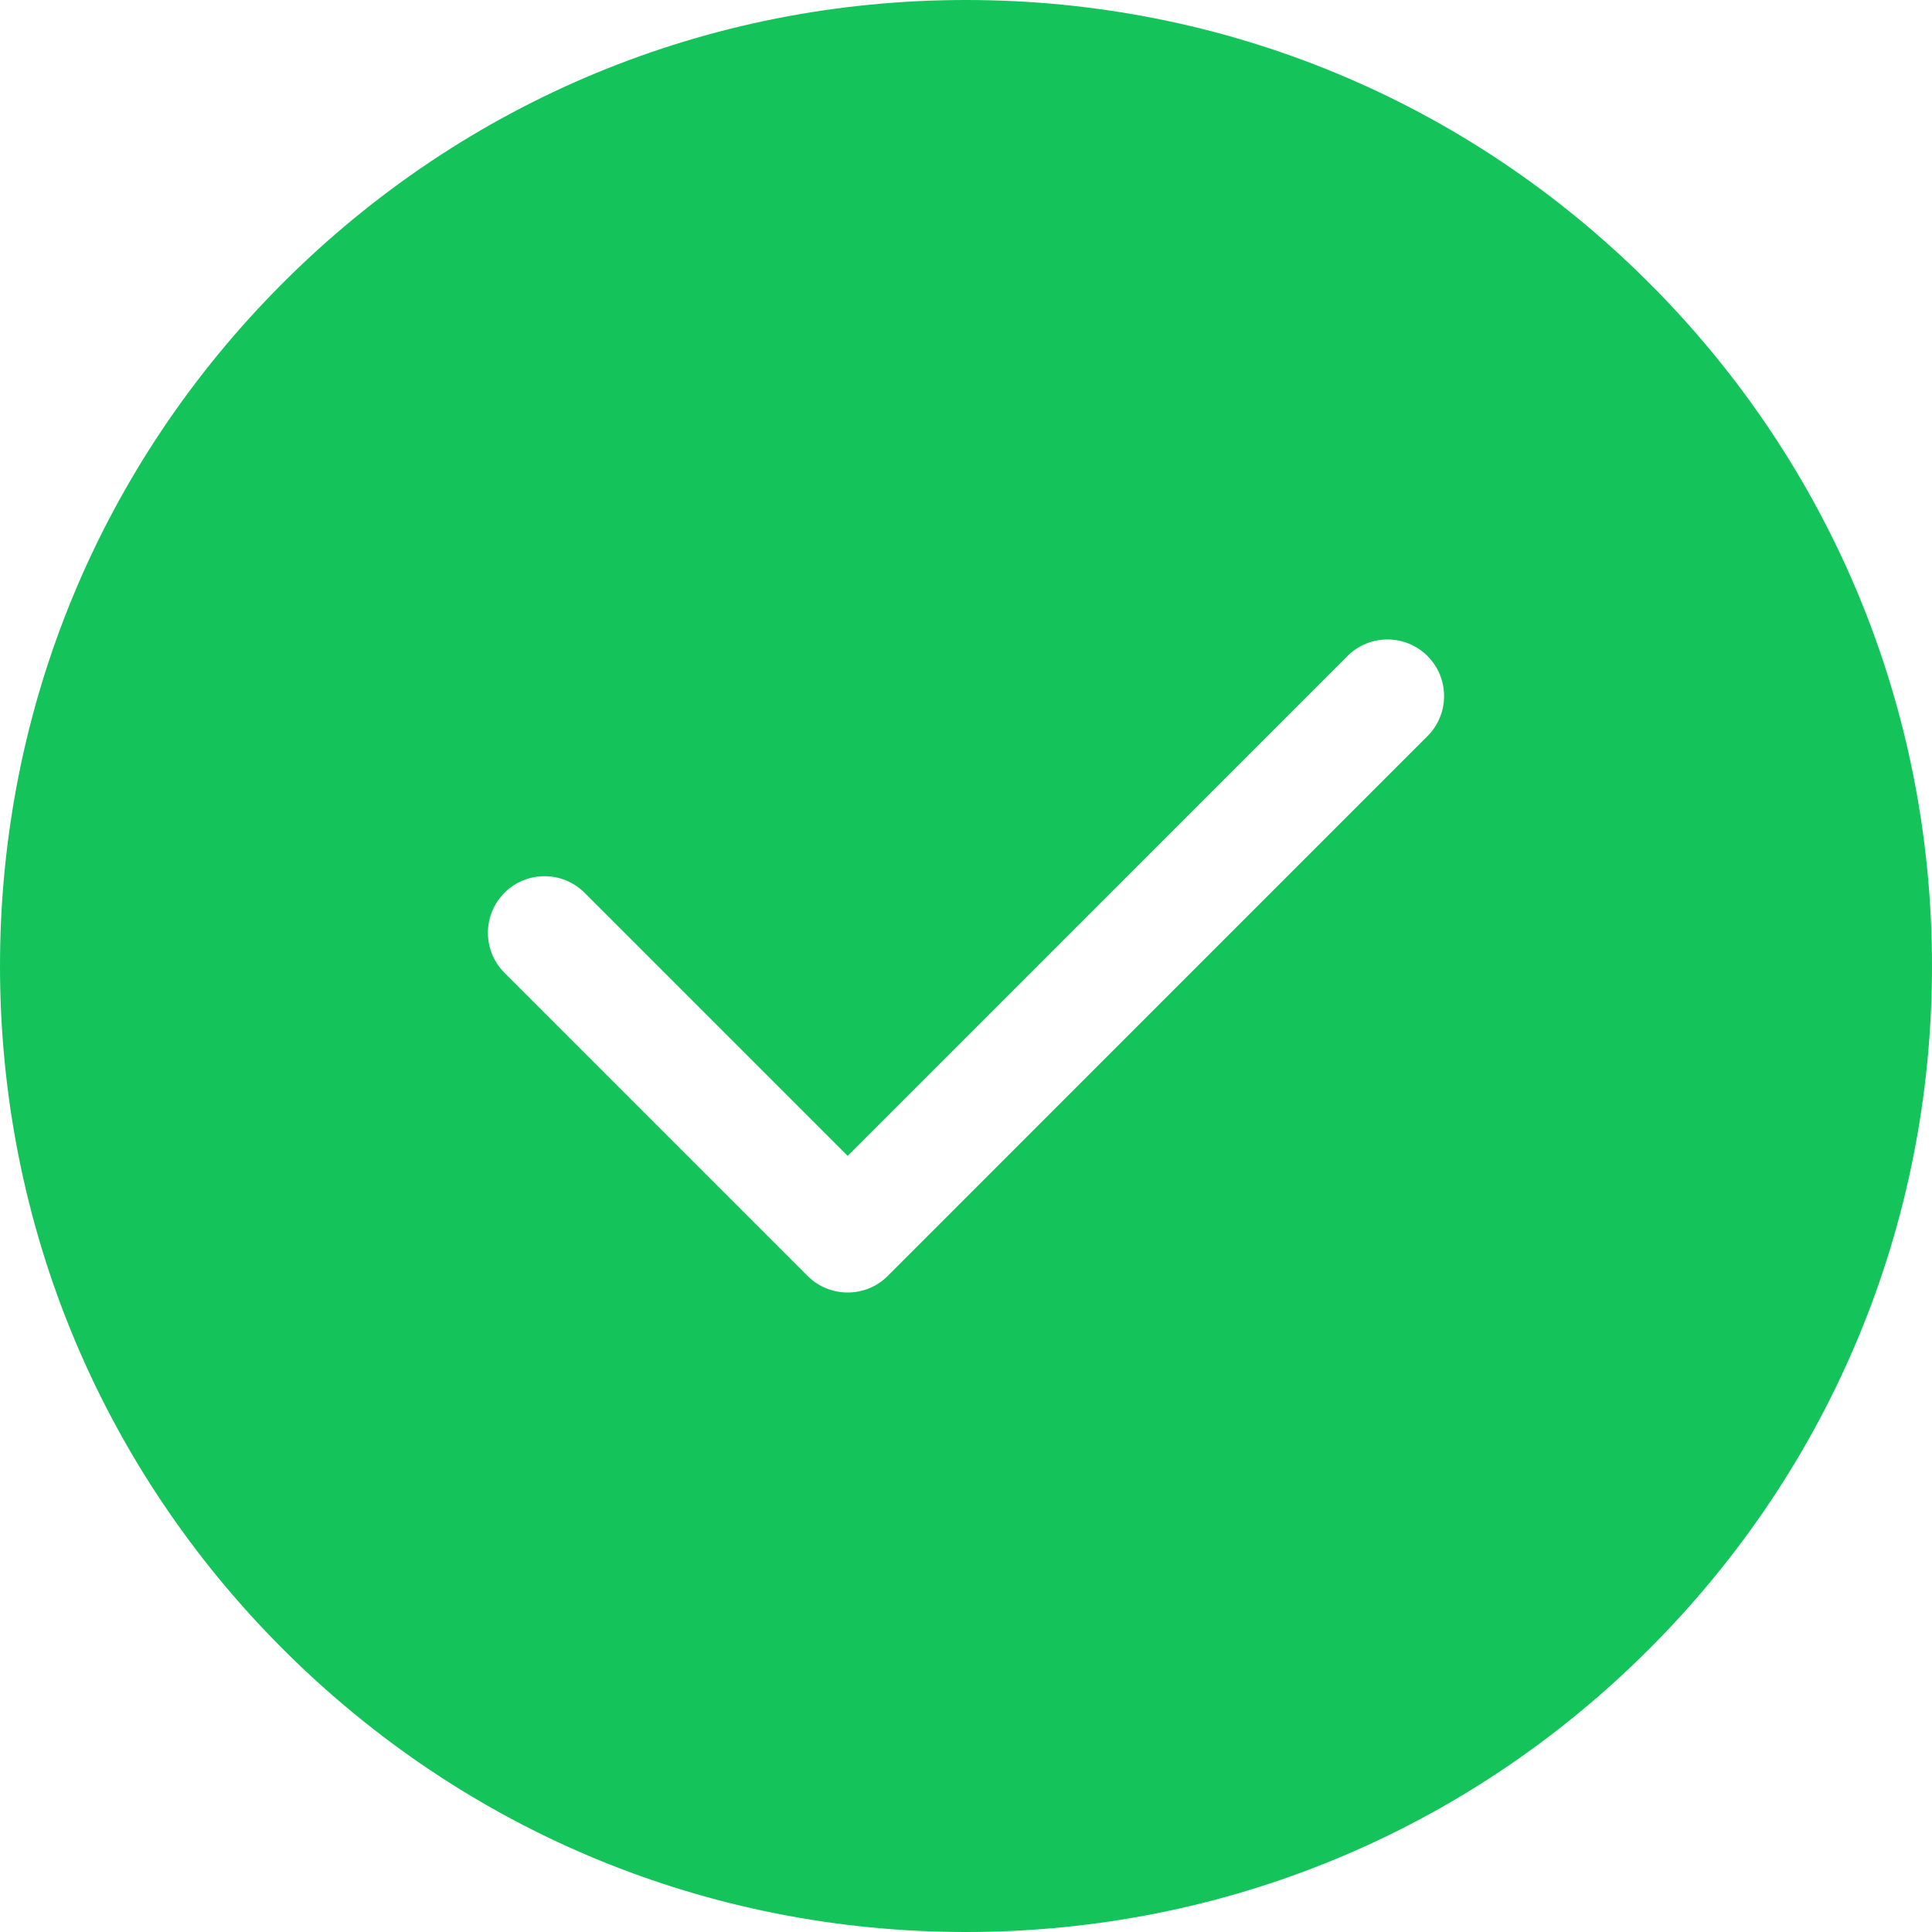 <svg width="32" height="32" viewBox="0 0 32 32" fill="none" xmlns="http://www.w3.org/2000/svg">
<g clip-path="url(#clip0_3941_34975)">
<path d="M27.314 4.686C24.292 1.664 20.274 0 16 0C11.726 0 7.708 1.664 4.686 4.686C1.664 7.708 0 11.726 0 16C0 20.274 1.664 24.292 4.686 27.314C7.708 30.336 11.726 32 16 32C20.274 32 24.292 30.336 27.314 27.314C30.336 24.292 32 20.274 32 16C32 11.726 30.336 7.708 27.314 4.686ZM23.644 12.192L14.703 21.134C14.52 21.317 14.28 21.408 14.04 21.408C13.8 21.408 13.56 21.317 13.377 21.134L8.356 16.113C7.99 15.747 7.99 15.153 8.356 14.787C8.722 14.421 9.316 14.421 9.682 14.787L14.04 19.145L22.318 10.866C22.684 10.5 23.278 10.5 23.644 10.866C24.01 11.232 24.01 11.826 23.644 12.192Z" fill="#14C45B"/>
</g>
<defs>
<clipPath id="clip0_3941_34975">
<rect width="32" height="32" fill="white"/>
</clipPath>
</defs>
</svg>
